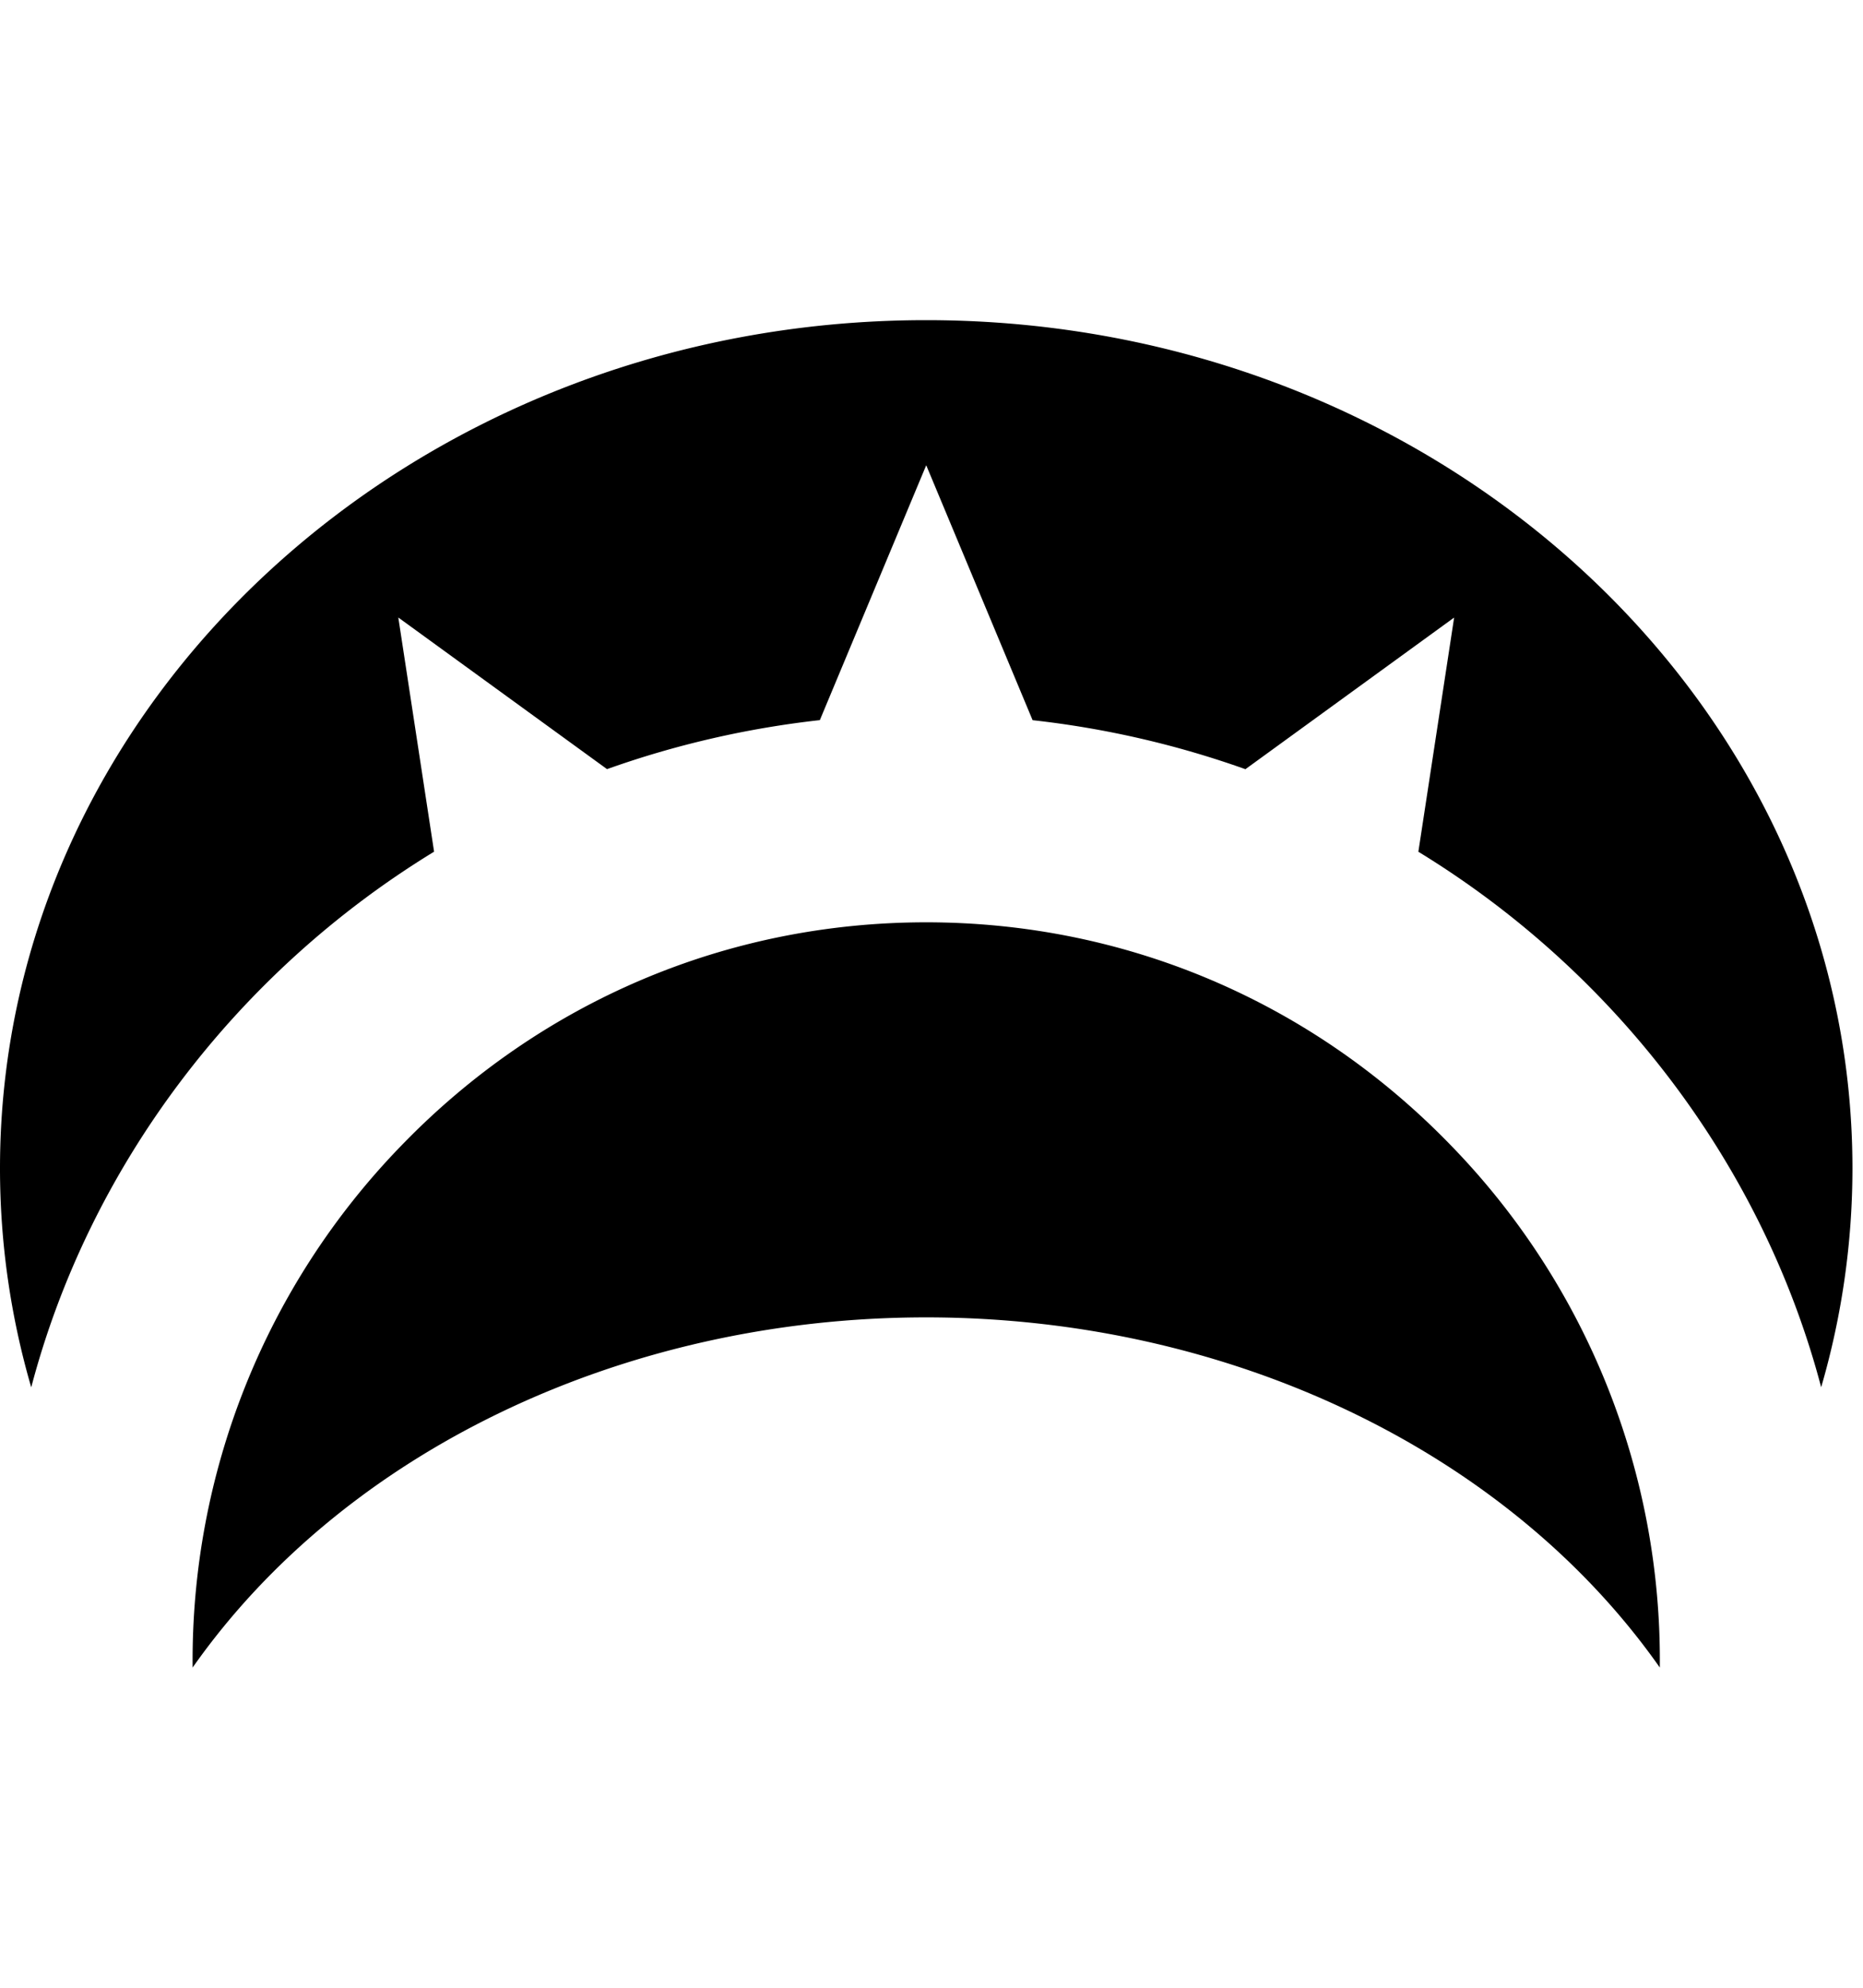<svg xmlns="http://www.w3.org/2000/svg" width="30" height="32" viewBox="0 0 30 32"><path fill="currentColor" d="M26.728 26.845c-2.449-3.485-6.94-5.637-11.813-5.637S5.551 23.36 3.102 26.845a11.89 11.89 0 0 1 3.364-8.406c2.242-2.316 5.242-3.591 8.449-3.591s6.209 1.276 8.451 3.593a11.88 11.88 0 0 1 3.362 8.404m2.599-4.51c-.932-3.539-3.277-6.662-6.487-8.623l.576-3.77-3.361 2.441a15.2 15.2 0 0 0-3.427-.789L14.915 7.49l-1.713 4.103c-1.17.13-2.322.395-3.427.789L6.414 9.941l.576 3.77c-3.21 1.961-5.556 5.085-6.487 8.623A12.6 12.6 0 0 1 0 18.808C0 11.279 6.691 5.154 14.915 5.154S29.83 11.279 29.83 18.808a12.6 12.6 0 0 1-.504 3.526z"/></svg>